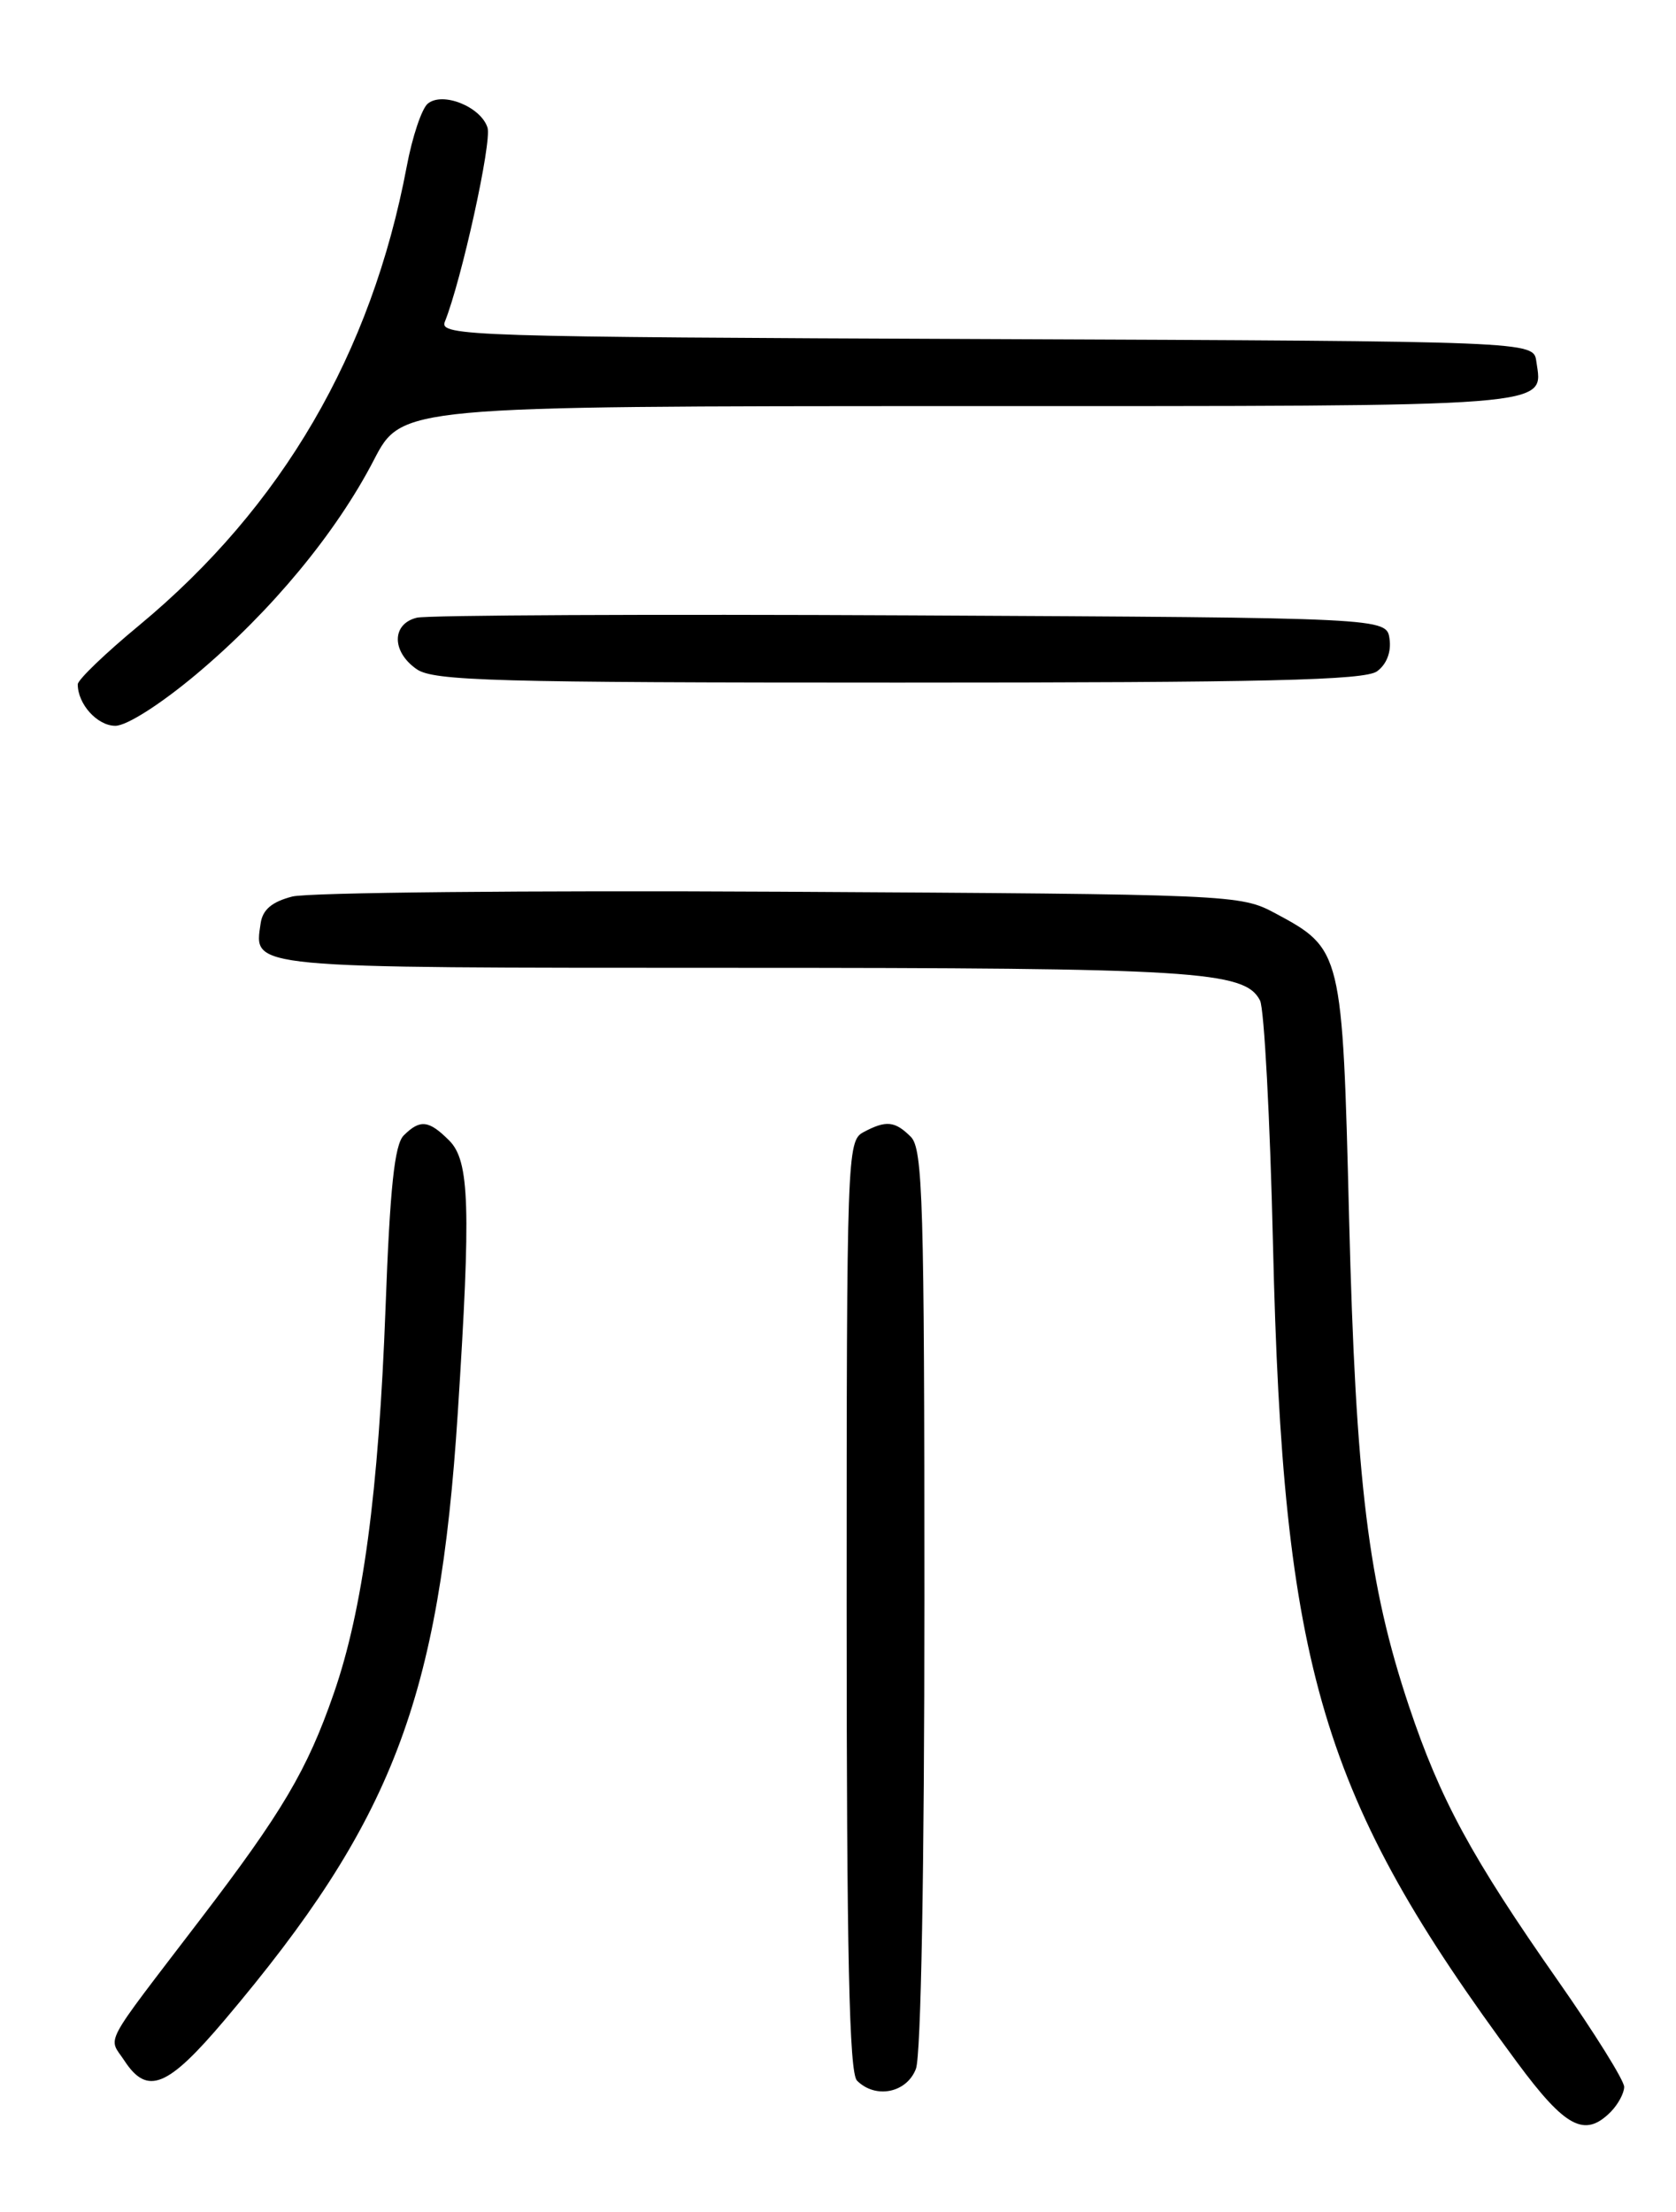 <?xml version="1.0" encoding="UTF-8" standalone="no"?>
<!DOCTYPE svg PUBLIC "-//W3C//DTD SVG 1.1//EN" "http://www.w3.org/Graphics/SVG/1.1/DTD/svg11.dtd" >
<svg xmlns="http://www.w3.org/2000/svg" xmlns:xlink="http://www.w3.org/1999/xlink" version="1.1" viewBox="0 0 194 256">
 <g >
 <path fill="currentColor"
d=" M 186.43 244.43 C 187.29 243.56 188.00 242.25 188.00 241.52 C 188.00 240.78 184.58 235.30 180.41 229.34 C 170.33 214.95 166.72 208.29 163.09 197.46 C 158.37 183.34 156.93 171.58 156.16 141.00 C 155.39 110.04 155.34 109.83 147.60 105.69 C 143.55 103.53 142.86 103.50 90.33 103.20 C 61.08 103.04 35.66 103.29 33.83 103.76 C 31.47 104.37 30.40 105.28 30.17 106.86 C 29.41 112.12 28.13 112.00 84.87 112.01 C 138.42 112.01 144.09 112.36 145.85 115.79 C 146.33 116.73 147.01 129.43 147.35 144.00 C 148.50 193.21 152.92 208.01 175.61 238.69 C 181.20 246.25 183.43 247.43 186.43 244.43 Z  M 106.02 239.43 C 106.61 237.89 107.00 216.28 107.00 185.01 C 107.00 139.19 106.82 132.96 105.43 131.57 C 103.59 129.73 102.56 129.63 99.93 131.04 C 98.06 132.04 98.00 133.70 98.00 185.84 C 98.00 226.32 98.30 239.90 99.20 240.80 C 101.35 242.95 104.96 242.22 106.02 239.43 Z  M 26.03 233.75 C 45.43 210.80 50.85 196.69 52.99 163.50 C 54.52 139.73 54.36 134.36 52.00 132.00 C 49.63 129.63 48.63 129.52 46.73 131.41 C 45.67 132.47 45.14 137.44 44.63 151.28 C 43.83 172.72 42.01 186.30 38.62 196.03 C 35.56 204.85 32.68 209.72 23.17 222.16 C 11.63 237.27 12.52 235.62 14.40 238.49 C 17.06 242.55 19.39 241.60 26.03 233.75 Z  M 22.80 77.97 C 31.45 70.69 38.90 61.68 43.27 53.25 C 46.50 47.01 46.50 47.01 111.13 47.00 C 180.96 47.00 178.59 47.18 177.83 41.81 C 177.50 39.50 177.50 39.50 114.15 39.24 C 54.37 39.00 50.83 38.89 51.49 37.24 C 53.44 32.37 56.95 16.41 56.43 14.77 C 55.66 12.35 51.22 10.57 49.51 12.00 C 48.82 12.57 47.72 15.84 47.08 19.27 C 42.99 40.93 32.65 58.66 16.10 72.38 C 12.19 75.61 9.00 78.68 9.00 79.20 C 9.00 81.50 11.27 84.00 13.35 84.00 C 14.68 84.00 18.62 81.48 22.80 77.97 Z  M 159.40 77.69 C 160.50 76.89 161.06 75.45 160.84 73.94 C 160.50 71.50 160.50 71.50 105.50 71.22 C 75.25 71.07 49.49 71.19 48.25 71.49 C 45.33 72.20 45.31 75.41 48.22 77.44 C 50.17 78.81 57.15 79.00 104.03 79.00 C 146.55 79.00 157.99 78.73 159.40 77.69 Z "/>
</g>
</svg>